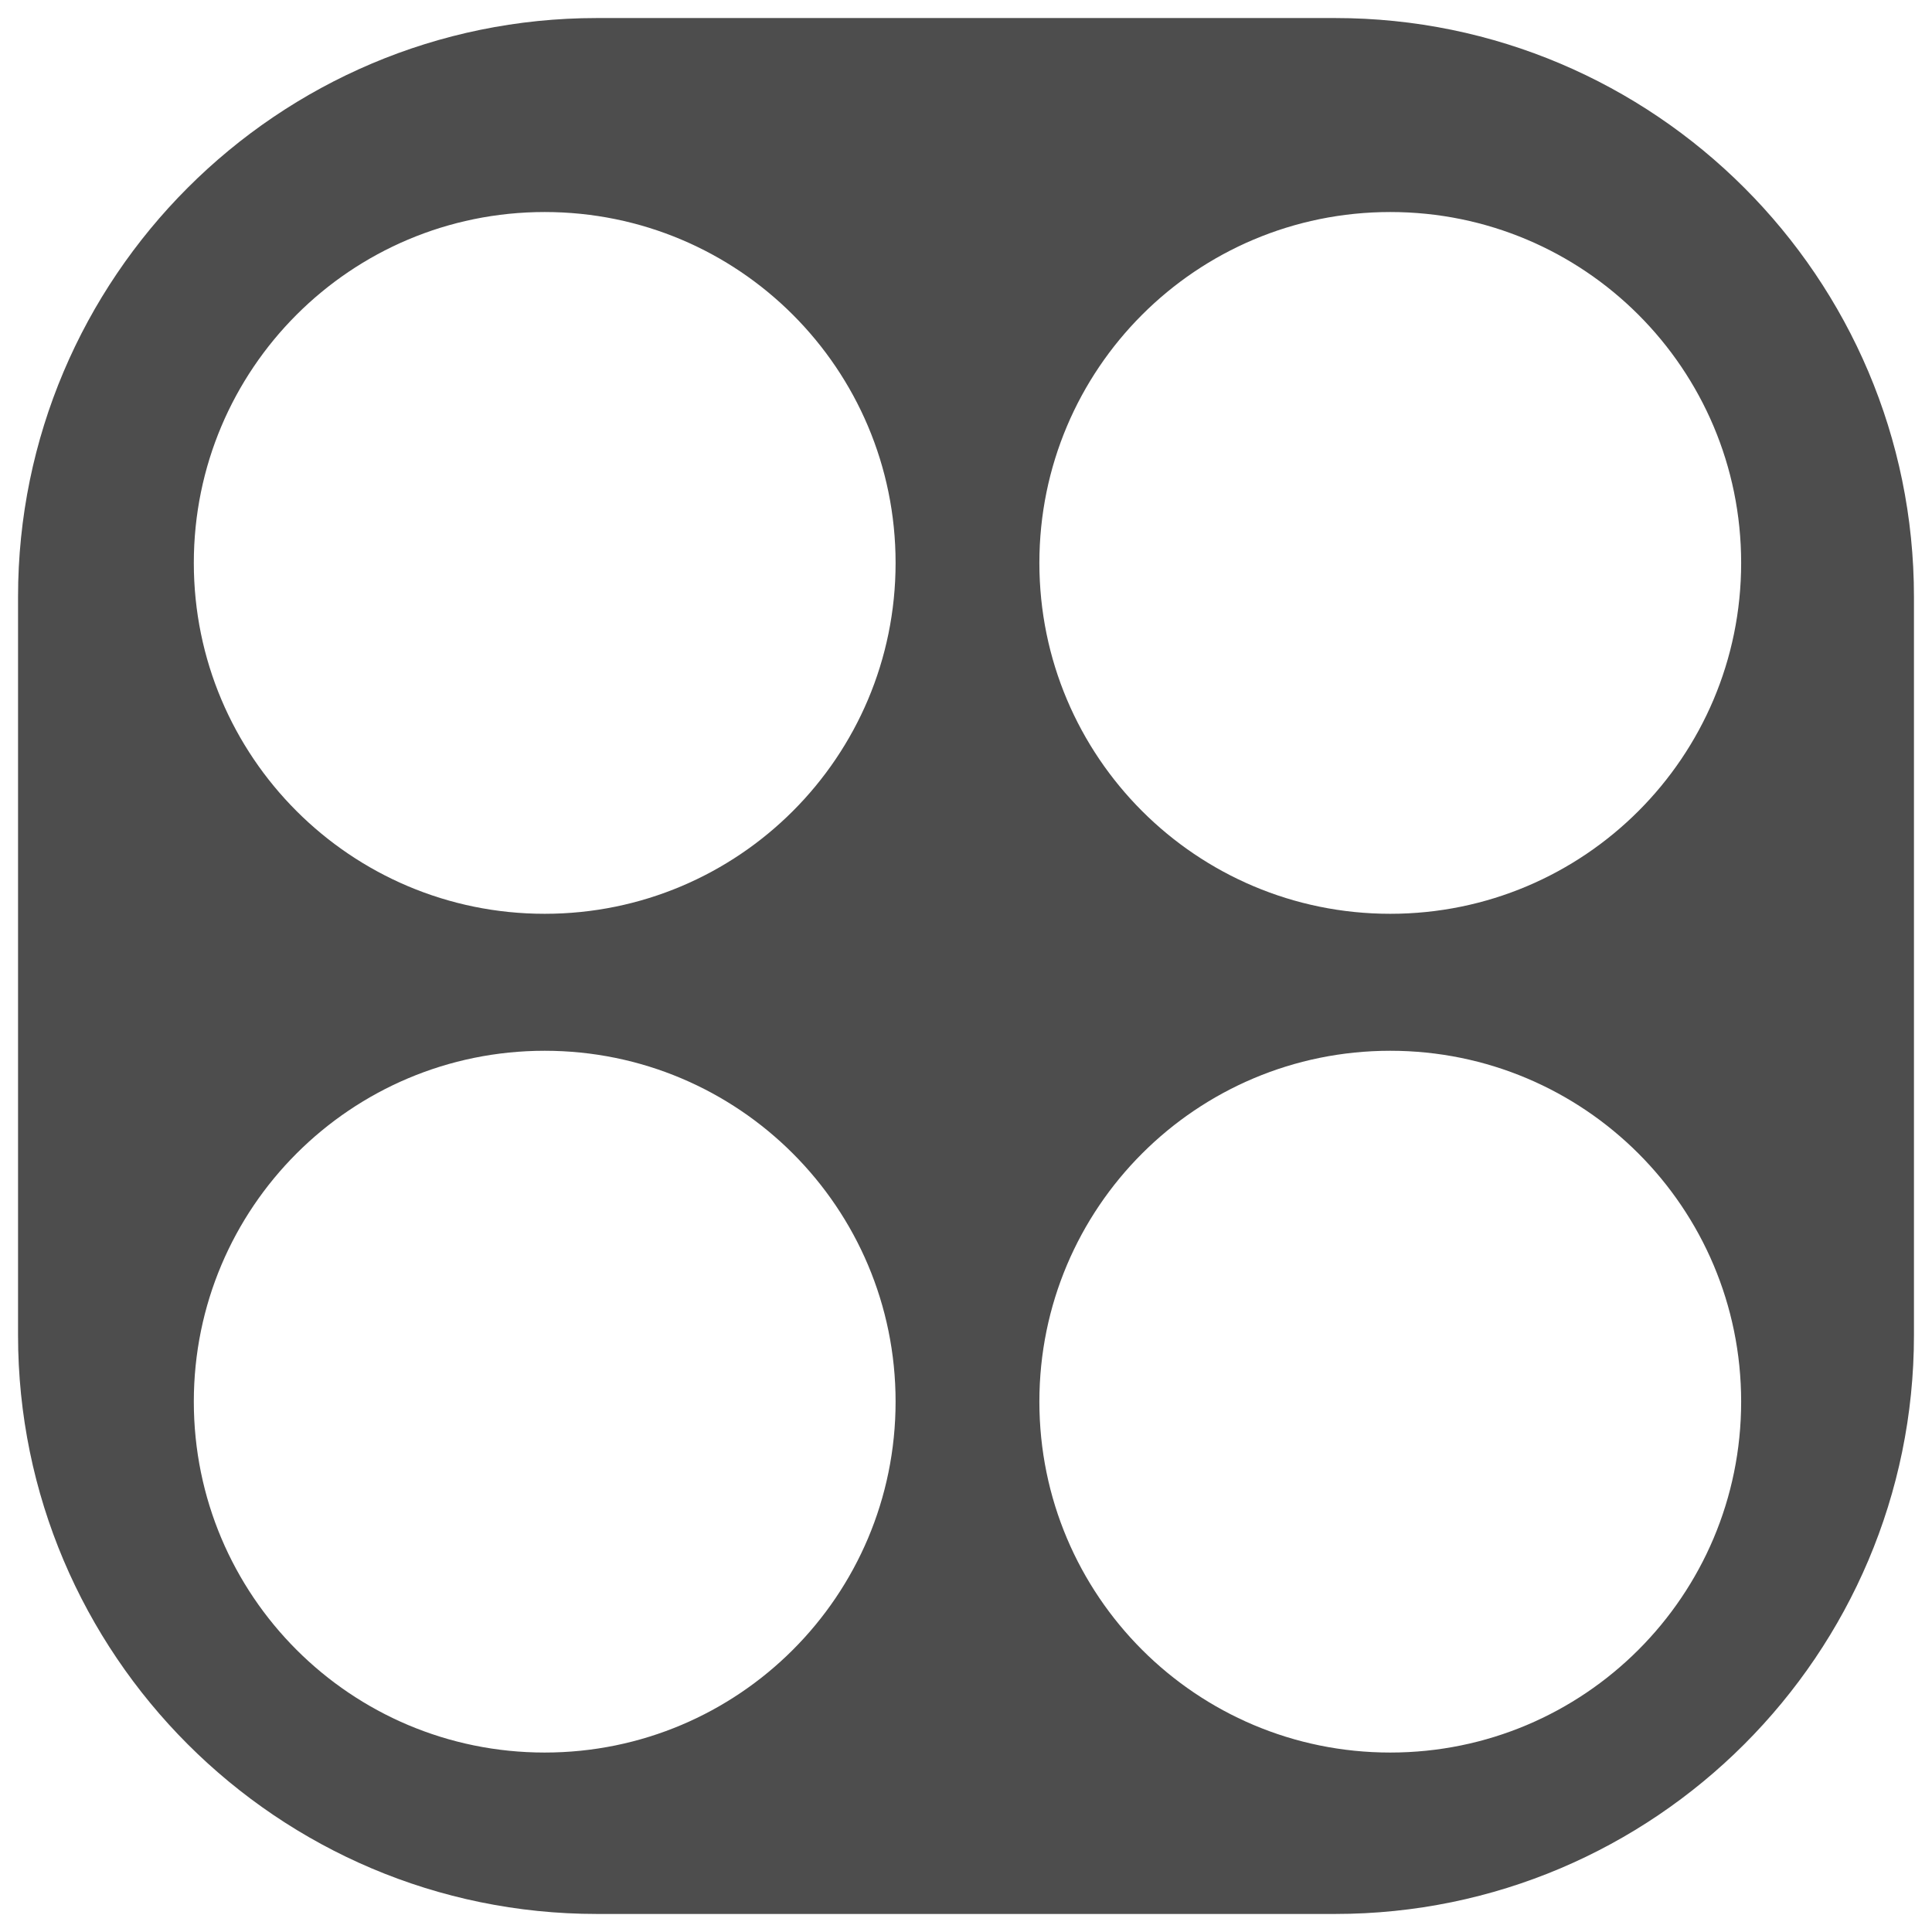 <?xml version="1.0" encoding="utf-8" ?>
<!-- Generator: Assembly 1.0 - http://assemblyapp.co -->
<svg version="1.1" xmlns="http://www.w3.org/2000/svg" xmlns:xlink="http://www.w3.org/1999/xlink" width="300" height="300" viewBox="0 0 300 300">
	<g id="widget" transform="matrix(1,0,0,1,150,150)">
		<path d="M57.327,147.198 C106.89,147.198 147.198,106.89 147.198,57.327 L147.198,-57.327 C147.198,-106.89 106.89,-147.198 57.327,-147.198 L-57.327,-147.198 C-106.89,-147.198 -147.198,-106.89 -147.198,-57.327 L-147.198,57.327 C-147.198,106.89 -106.89,147.198 -57.327,147.198 L57.327,147.198 Z M-65.419,-8.106 C-95.529,-8.106 -119.904,-32.481 -119.904,-62.591 C-119.904,-92.702 -95.529,-117.077 -65.419,-117.077 C-35.308,-117.077 -10.933,-92.702 -10.933,-62.591 C-10.933,-32.481 -35.308,-8.106 -65.419,-8.106 Z M-65.419,122.134 C-95.529,122.134 -119.904,97.759 -119.904,67.648 C-119.904,37.538 -95.529,13.163 -65.419,13.163 C-35.308,13.163 -10.933,37.538 -10.933,67.648 C-10.933,97.759 -35.308,122.134 -65.419,122.134 Z M65.88,-8.106 C35.769,-8.106 11.394,-32.481 11.394,-62.591 C11.394,-92.702 35.769,-117.077 65.88,-117.077 C95.99,-117.077 120.365,-92.702 120.365,-62.591 C120.365,-32.481 95.99,-8.106 65.88,-8.106 Z M65.88,122.134 C35.769,122.134 11.394,97.759 11.394,67.648 C11.394,37.538 35.769,13.163 65.88,13.163 C95.99,13.163 120.365,37.538 120.365,67.648 C120.365,97.759 95.99,122.134 65.88,122.134 Z" fill="#4d4d4d" fill-opacity="1" />
	</g>
</svg>
